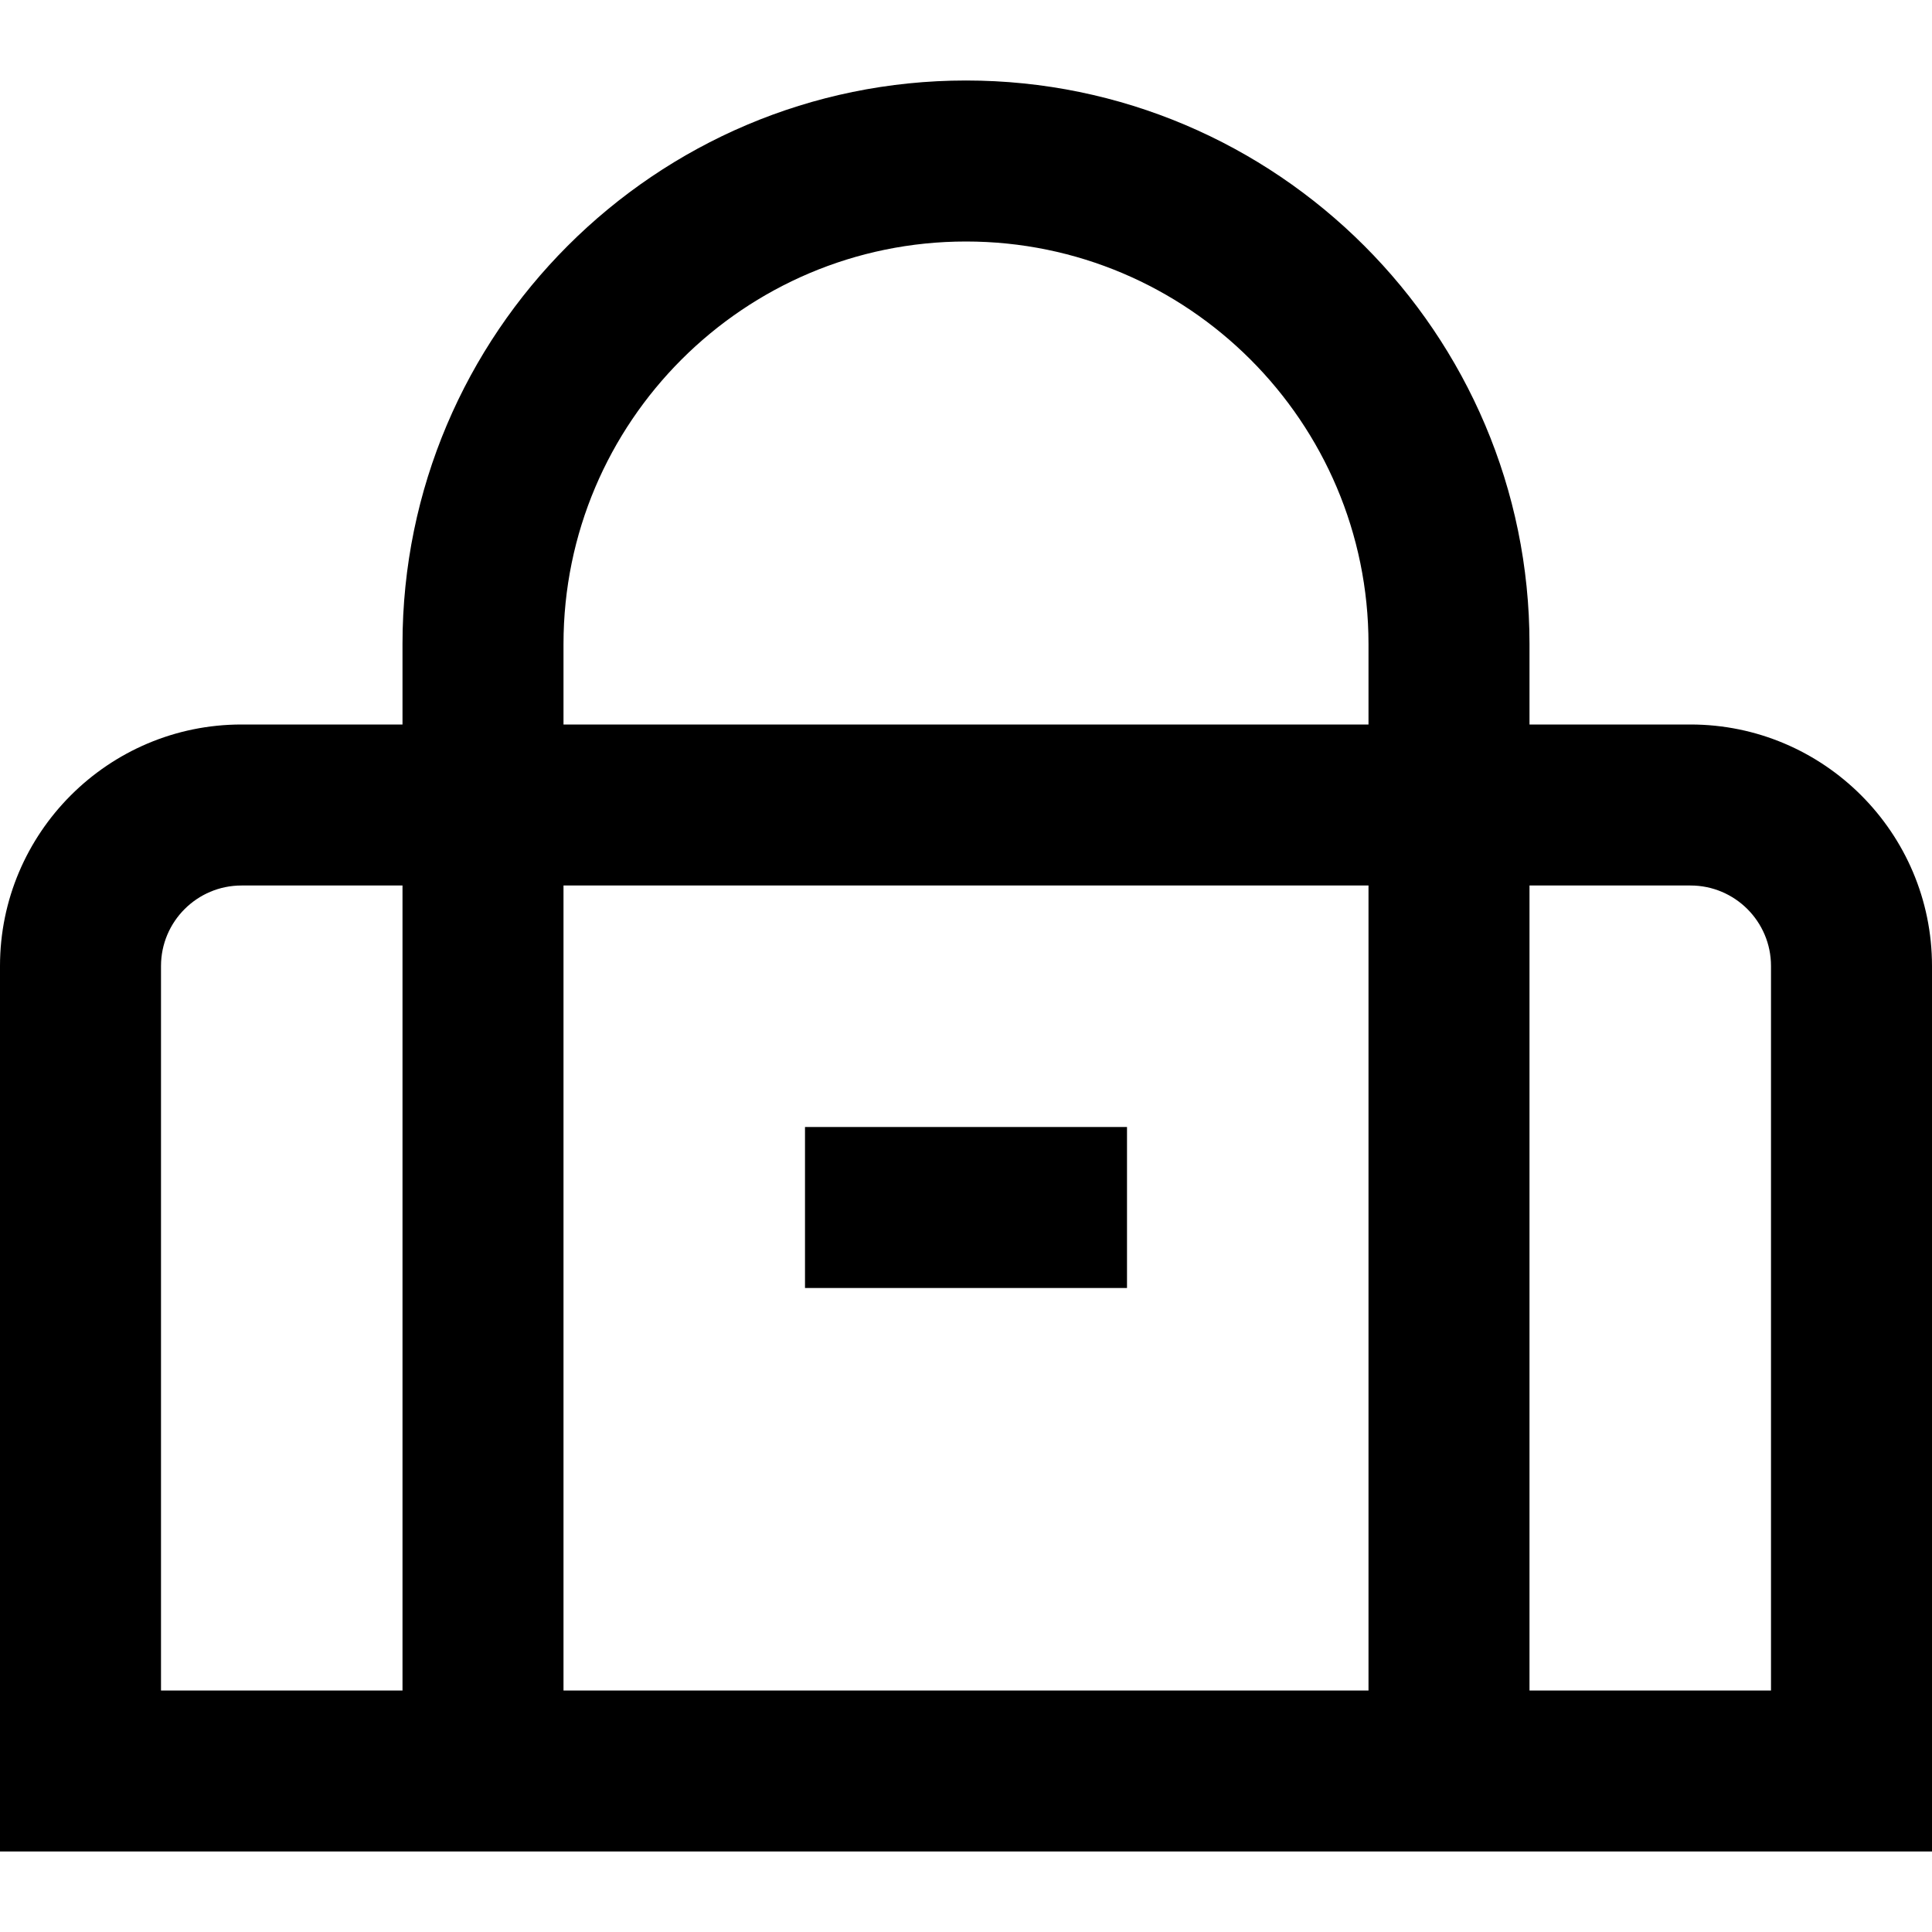 <svg id="Layer_1" viewBox="0 0 24 24" xmlns="http://www.w3.org/2000/svg" data-name="Layer 1"><path d="m21 9h-2v-1c0-3.859-3.141-7-7-7s-7 3.141-7 7v1h-2c-1.654 0-3 1.346-3 3v11h24v-11c0-1.654-1.346-3-3-3zm-14-1c0-2.757 2.243-5 5-5s5 2.243 5 5v1h-10zm10 3v10h-10v-10zm-15 1c0-.552.449-1 1-1h2v10h-3zm20 9h-3v-10h2c.552 0 1 .448 1 1zm-12-5v-2h4v2z"/></svg>